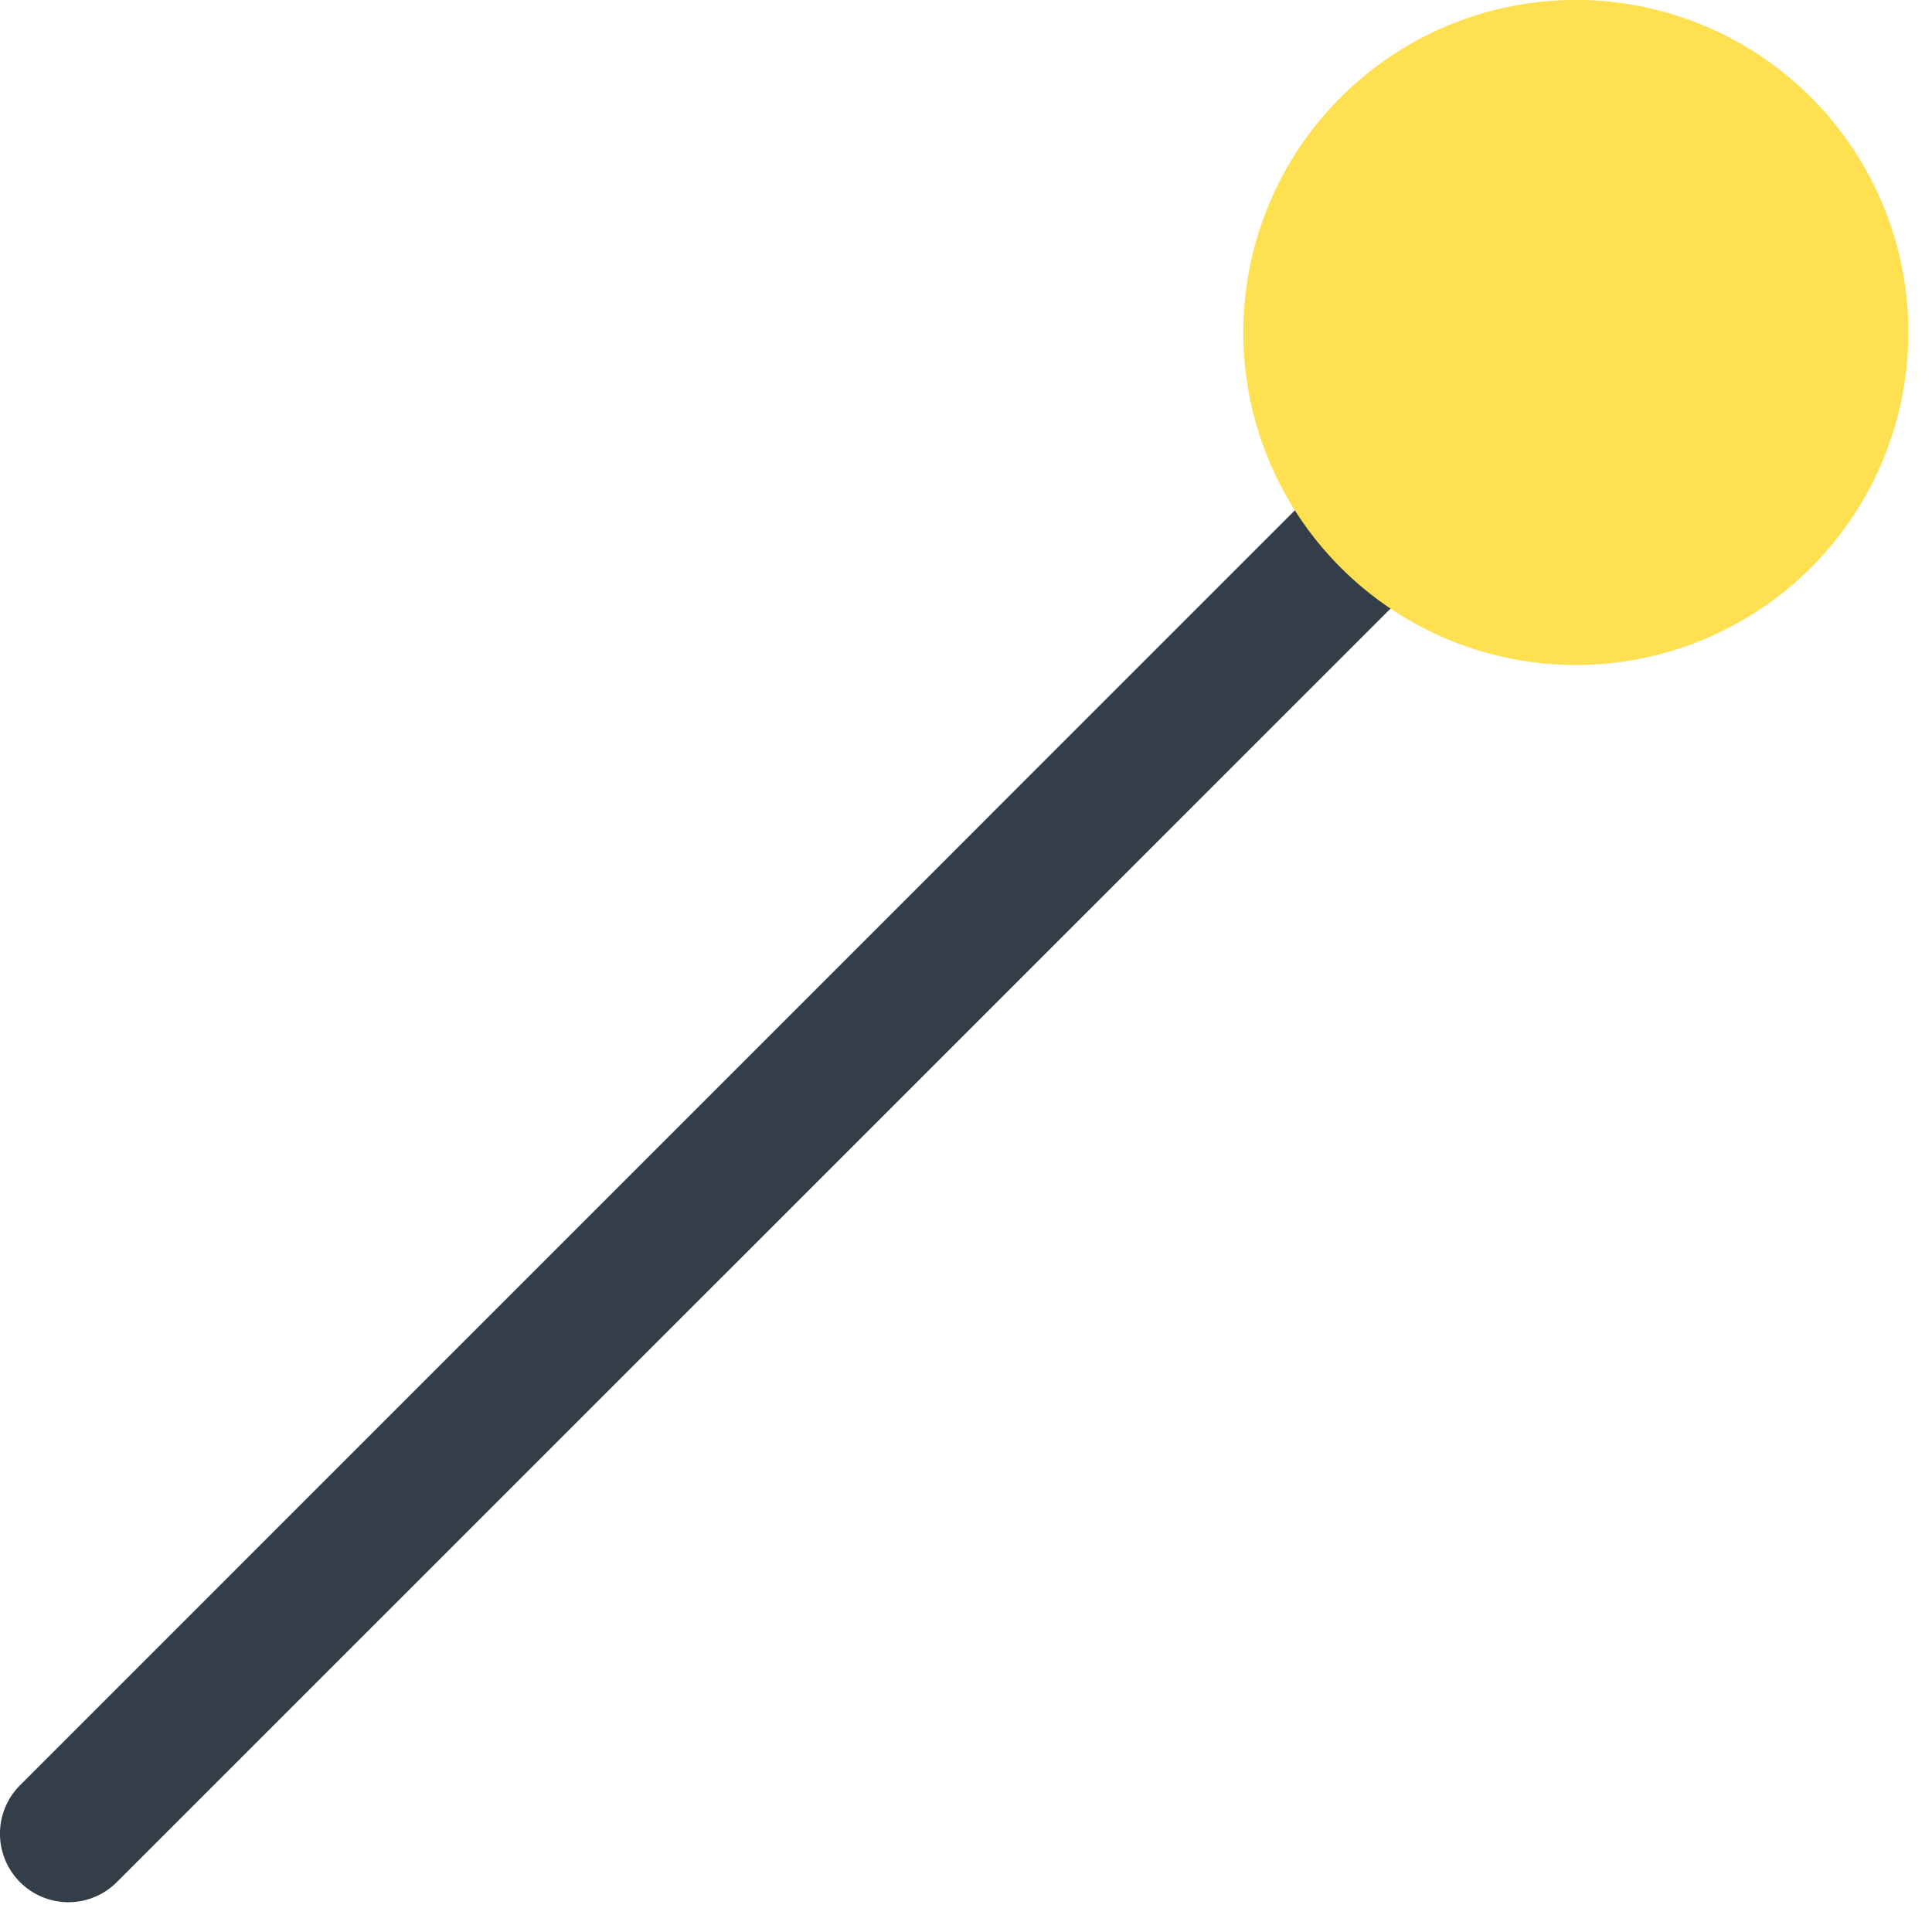 <svg xmlns="http://www.w3.org/2000/svg" fill="none" viewBox="0 0 17 17">
  <path d="M.603 16.738a.603.603 0 01-.426-1.03l13.209-13.21a.603.603 0 11.853.854L1.028 16.561a.602.602 0 01-.426.177z" fill="#333E48"/>
  <path d="M13.812 5.851a2.926 2.926 0 100-5.851 2.926 2.926 0 000 5.851z" fill="#FEE050"/>
</svg>
